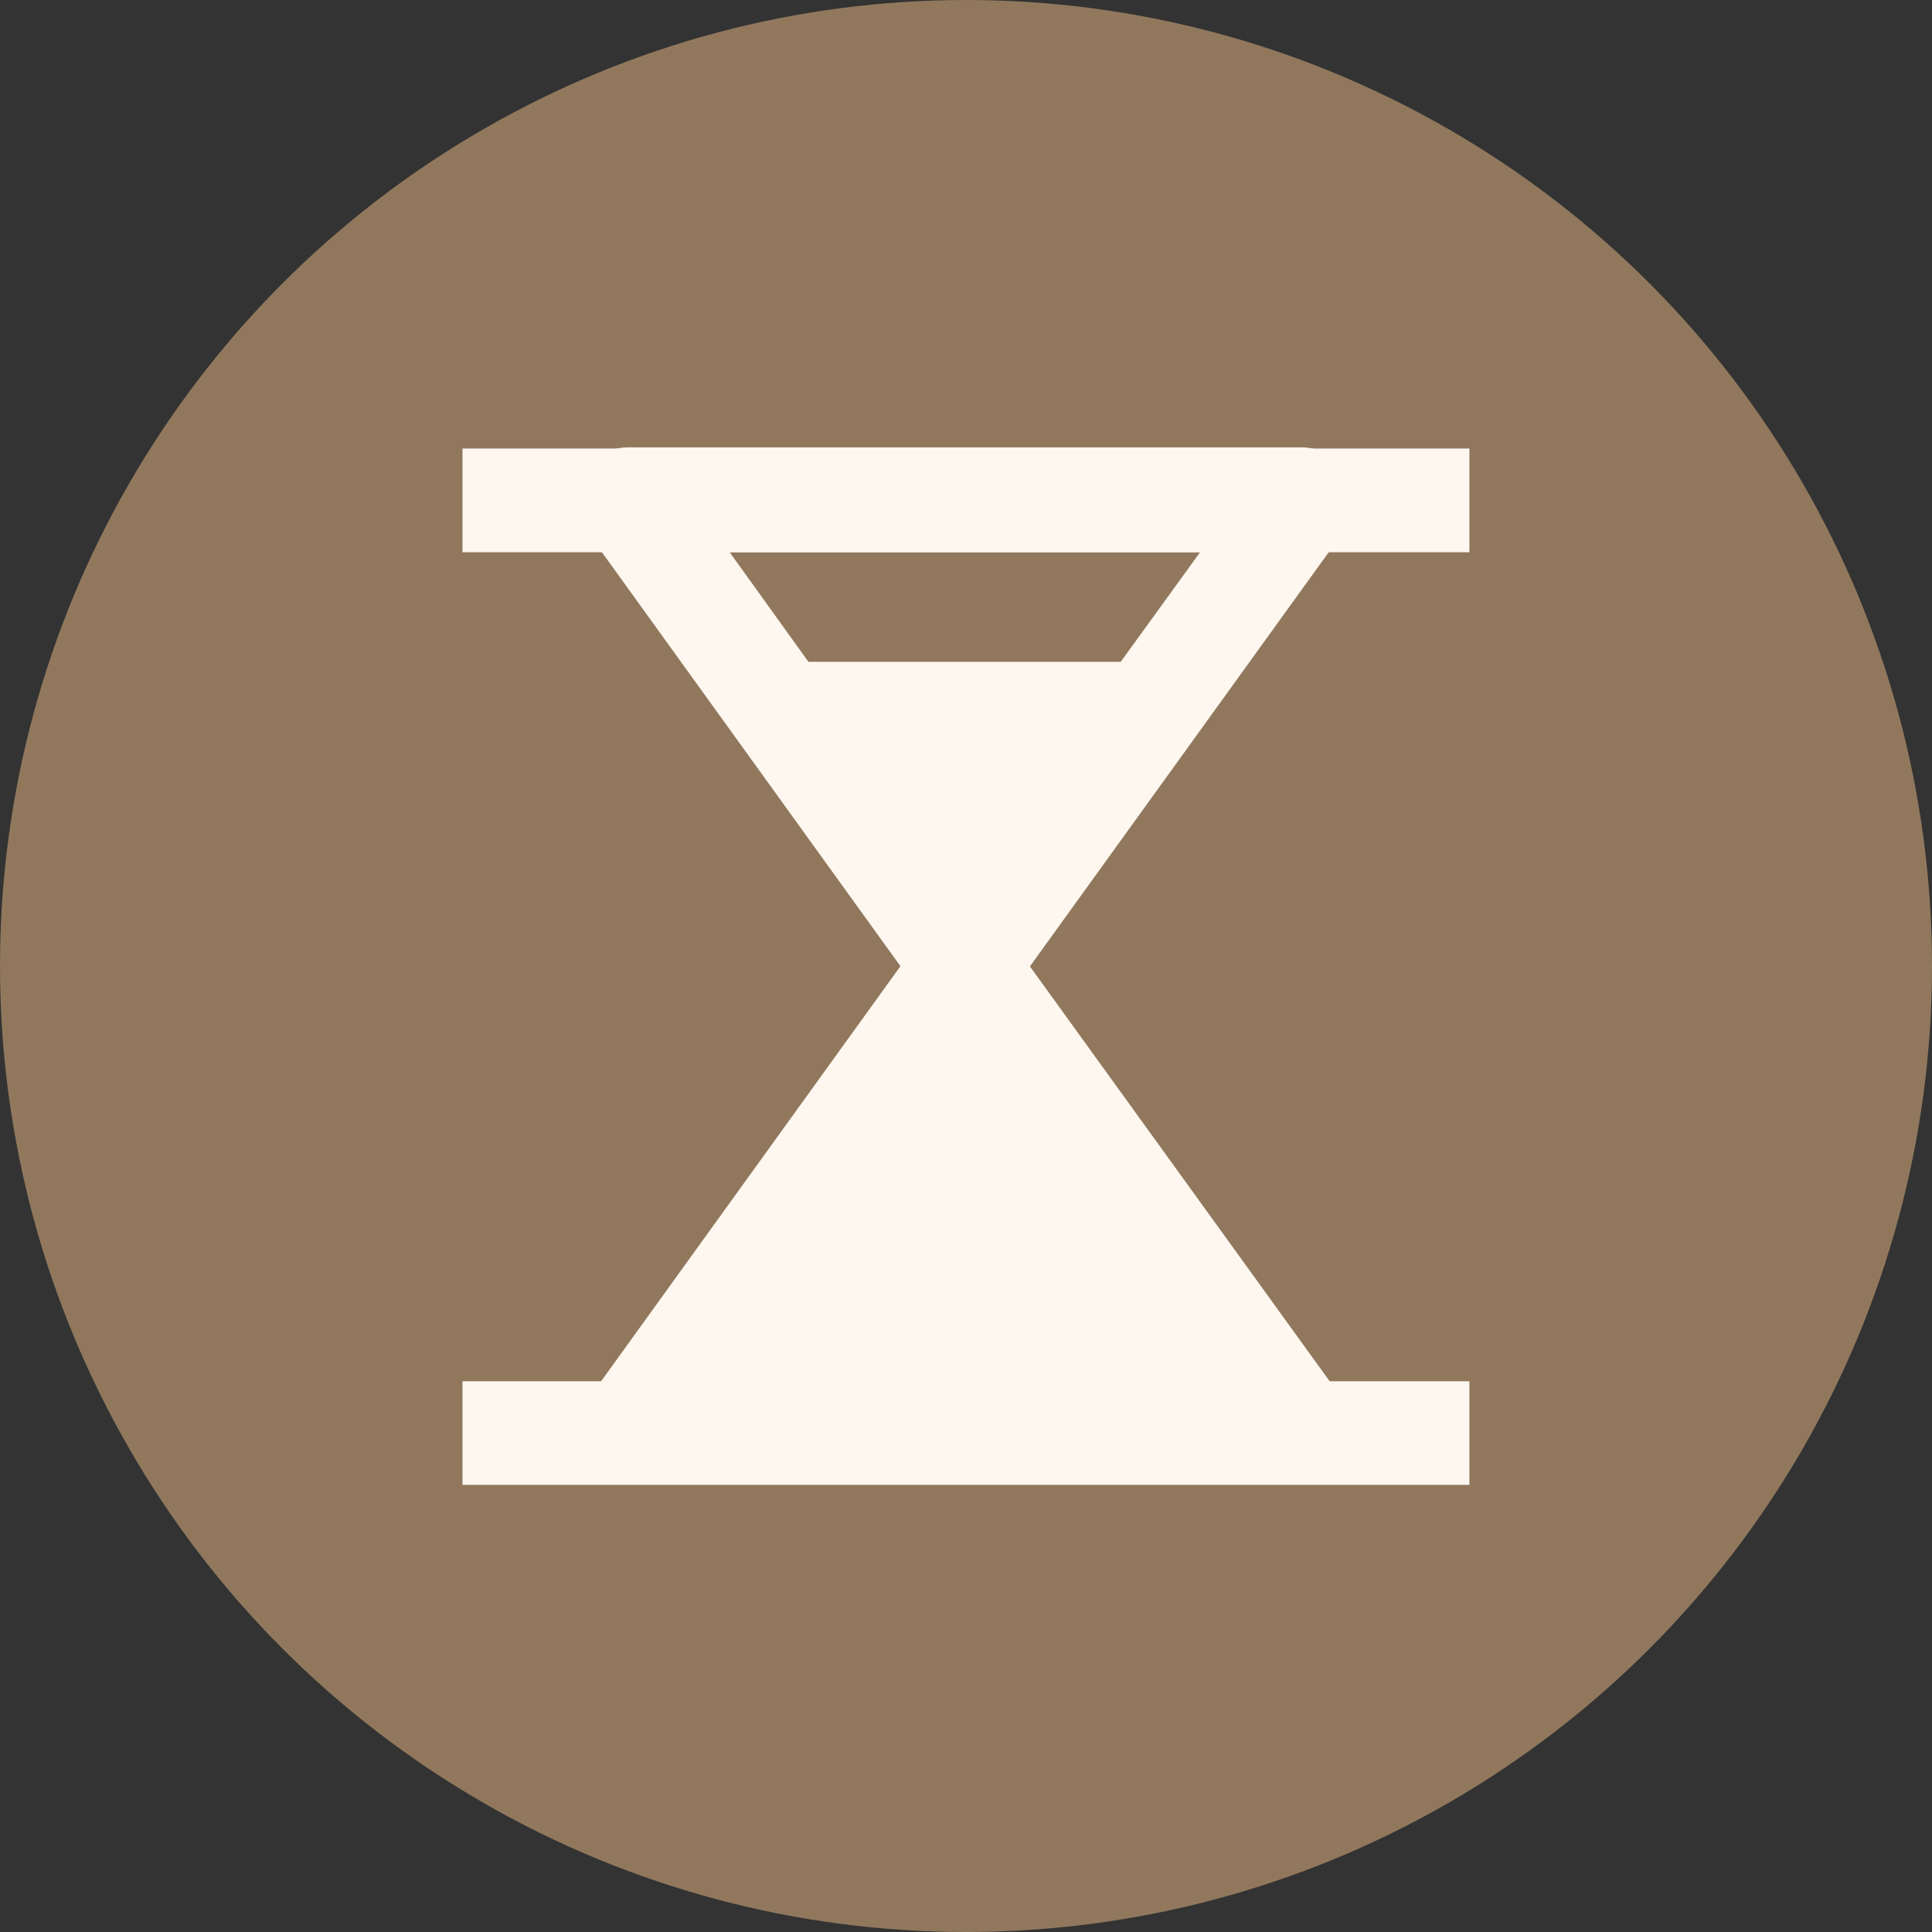 <svg xmlns="http://www.w3.org/2000/svg" width="18" height="18" viewBox="0 0 18 18">
  <rect x="0" y="0" width="18" height="18" fill="#333333" stroke="none"/>
  <g id="transaction_pending" transform="translate(-235 -451)">
    <circle id="Ellipse_2535" data-name="Ellipse 2535" cx="9" cy="9" r="9" transform="translate(235 451)" fill="#91785d"/>
    <g id="hourglass" transform="translate(236.309 453.195)">
      <path id="Path_119468" data-name="Path 119468" d="M8.5,11.193a.477.477,0,0,0-.4-.2.485.485,0,0,0-.4.2L4.57,15.533a.472.472,0,0,0-.039.5.481.481,0,0,0,.43.261h6.276a.5.5,0,0,0,.43-.266.492.492,0,0,0-.039-.507L8.49,11.178Z" transform="translate(-0.418 -4.666)" fill="#fdf7f0" fill-rule="evenodd"/>
      <path id="Path_119469" data-name="Path 119469" d="M8.1,7.295a.487.487,0,0,0,.391-.2l3.138-4.35a.491.491,0,0,0-.4-.772H4.954a.494.494,0,0,0-.434.261.473.473,0,0,0,.034.5L7.686,7.077a.47.47,0,0,0,.391.2ZM5.9,2.95h4.383l-2.2,3.037L5.9,2.95Z" transform="translate(-0.411)" fill="#fdf7f0" fill-rule="evenodd"/>
      <path id="Path_119470" data-name="Path 119470" d="M12.381,2.966H3V2h9.381Z" transform="translate(0 -0.016)" fill="#fdf7f0" fill-rule="evenodd"/>
      <path id="Path_119471" data-name="Path 119471" d="M12.381,20.965H3V20h9.381Z" transform="translate(0 -9.326)" fill="#fdf7f0" fill-rule="evenodd"/>
      <path id="Polygon_5" data-name="Polygon 5" d="M2,0,4,3H0Z" transform="translate(9.351 6.971) rotate(180)" fill="#fdf7f0"/>
    </g>
  </g>
</svg>
